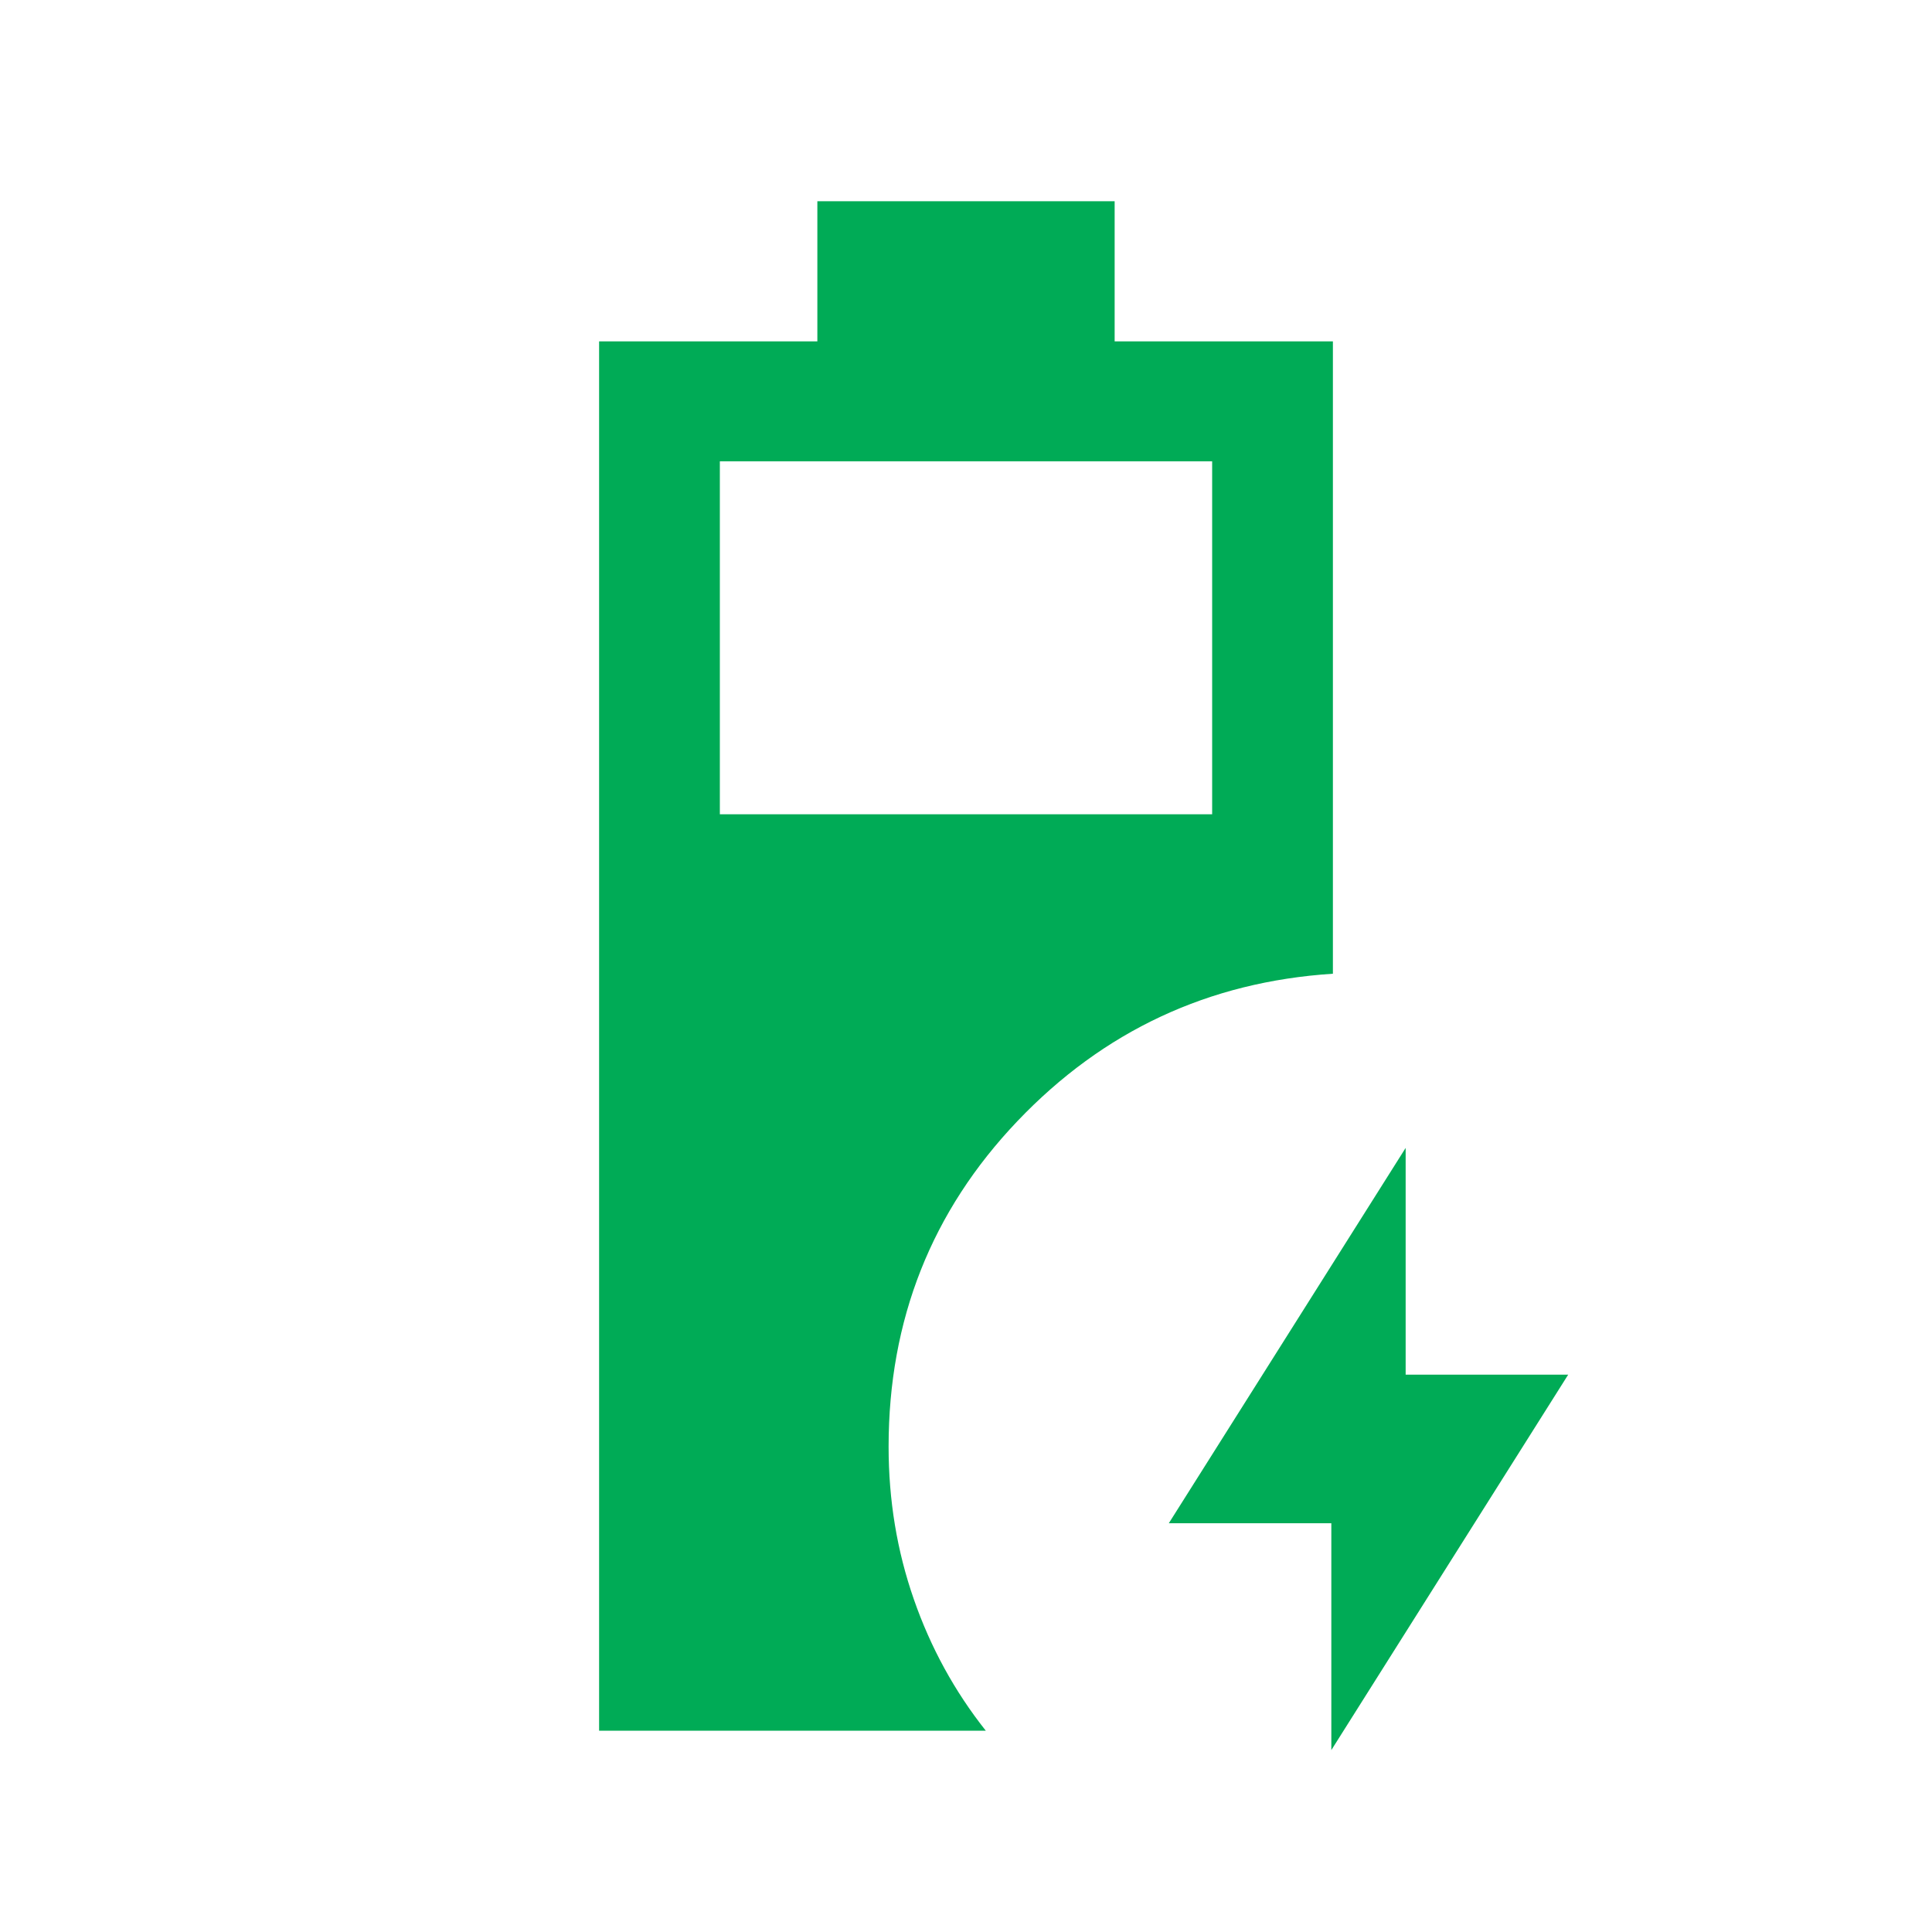 <svg width="32" height="32" viewBox="0 0 32 32" fill="none" xmlns="http://www.w3.org/2000/svg">
<path d="M9.923 28.666V5.654H13.538V3.333H18.462V5.654H22.077V16.128C20.017 16.261 18.276 17.075 16.853 18.568C15.43 20.061 14.718 21.859 14.718 23.961C14.718 24.847 14.857 25.689 15.136 26.489C15.414 27.289 15.812 28.015 16.328 28.666H9.923ZM11.923 13.487H20.077V7.641H11.923V13.487ZM22.051 28.987V25.23H19.359L23.282 19.013V22.769H25.974L22.051 28.987Z" fill="#00AB56"/>
</svg>
